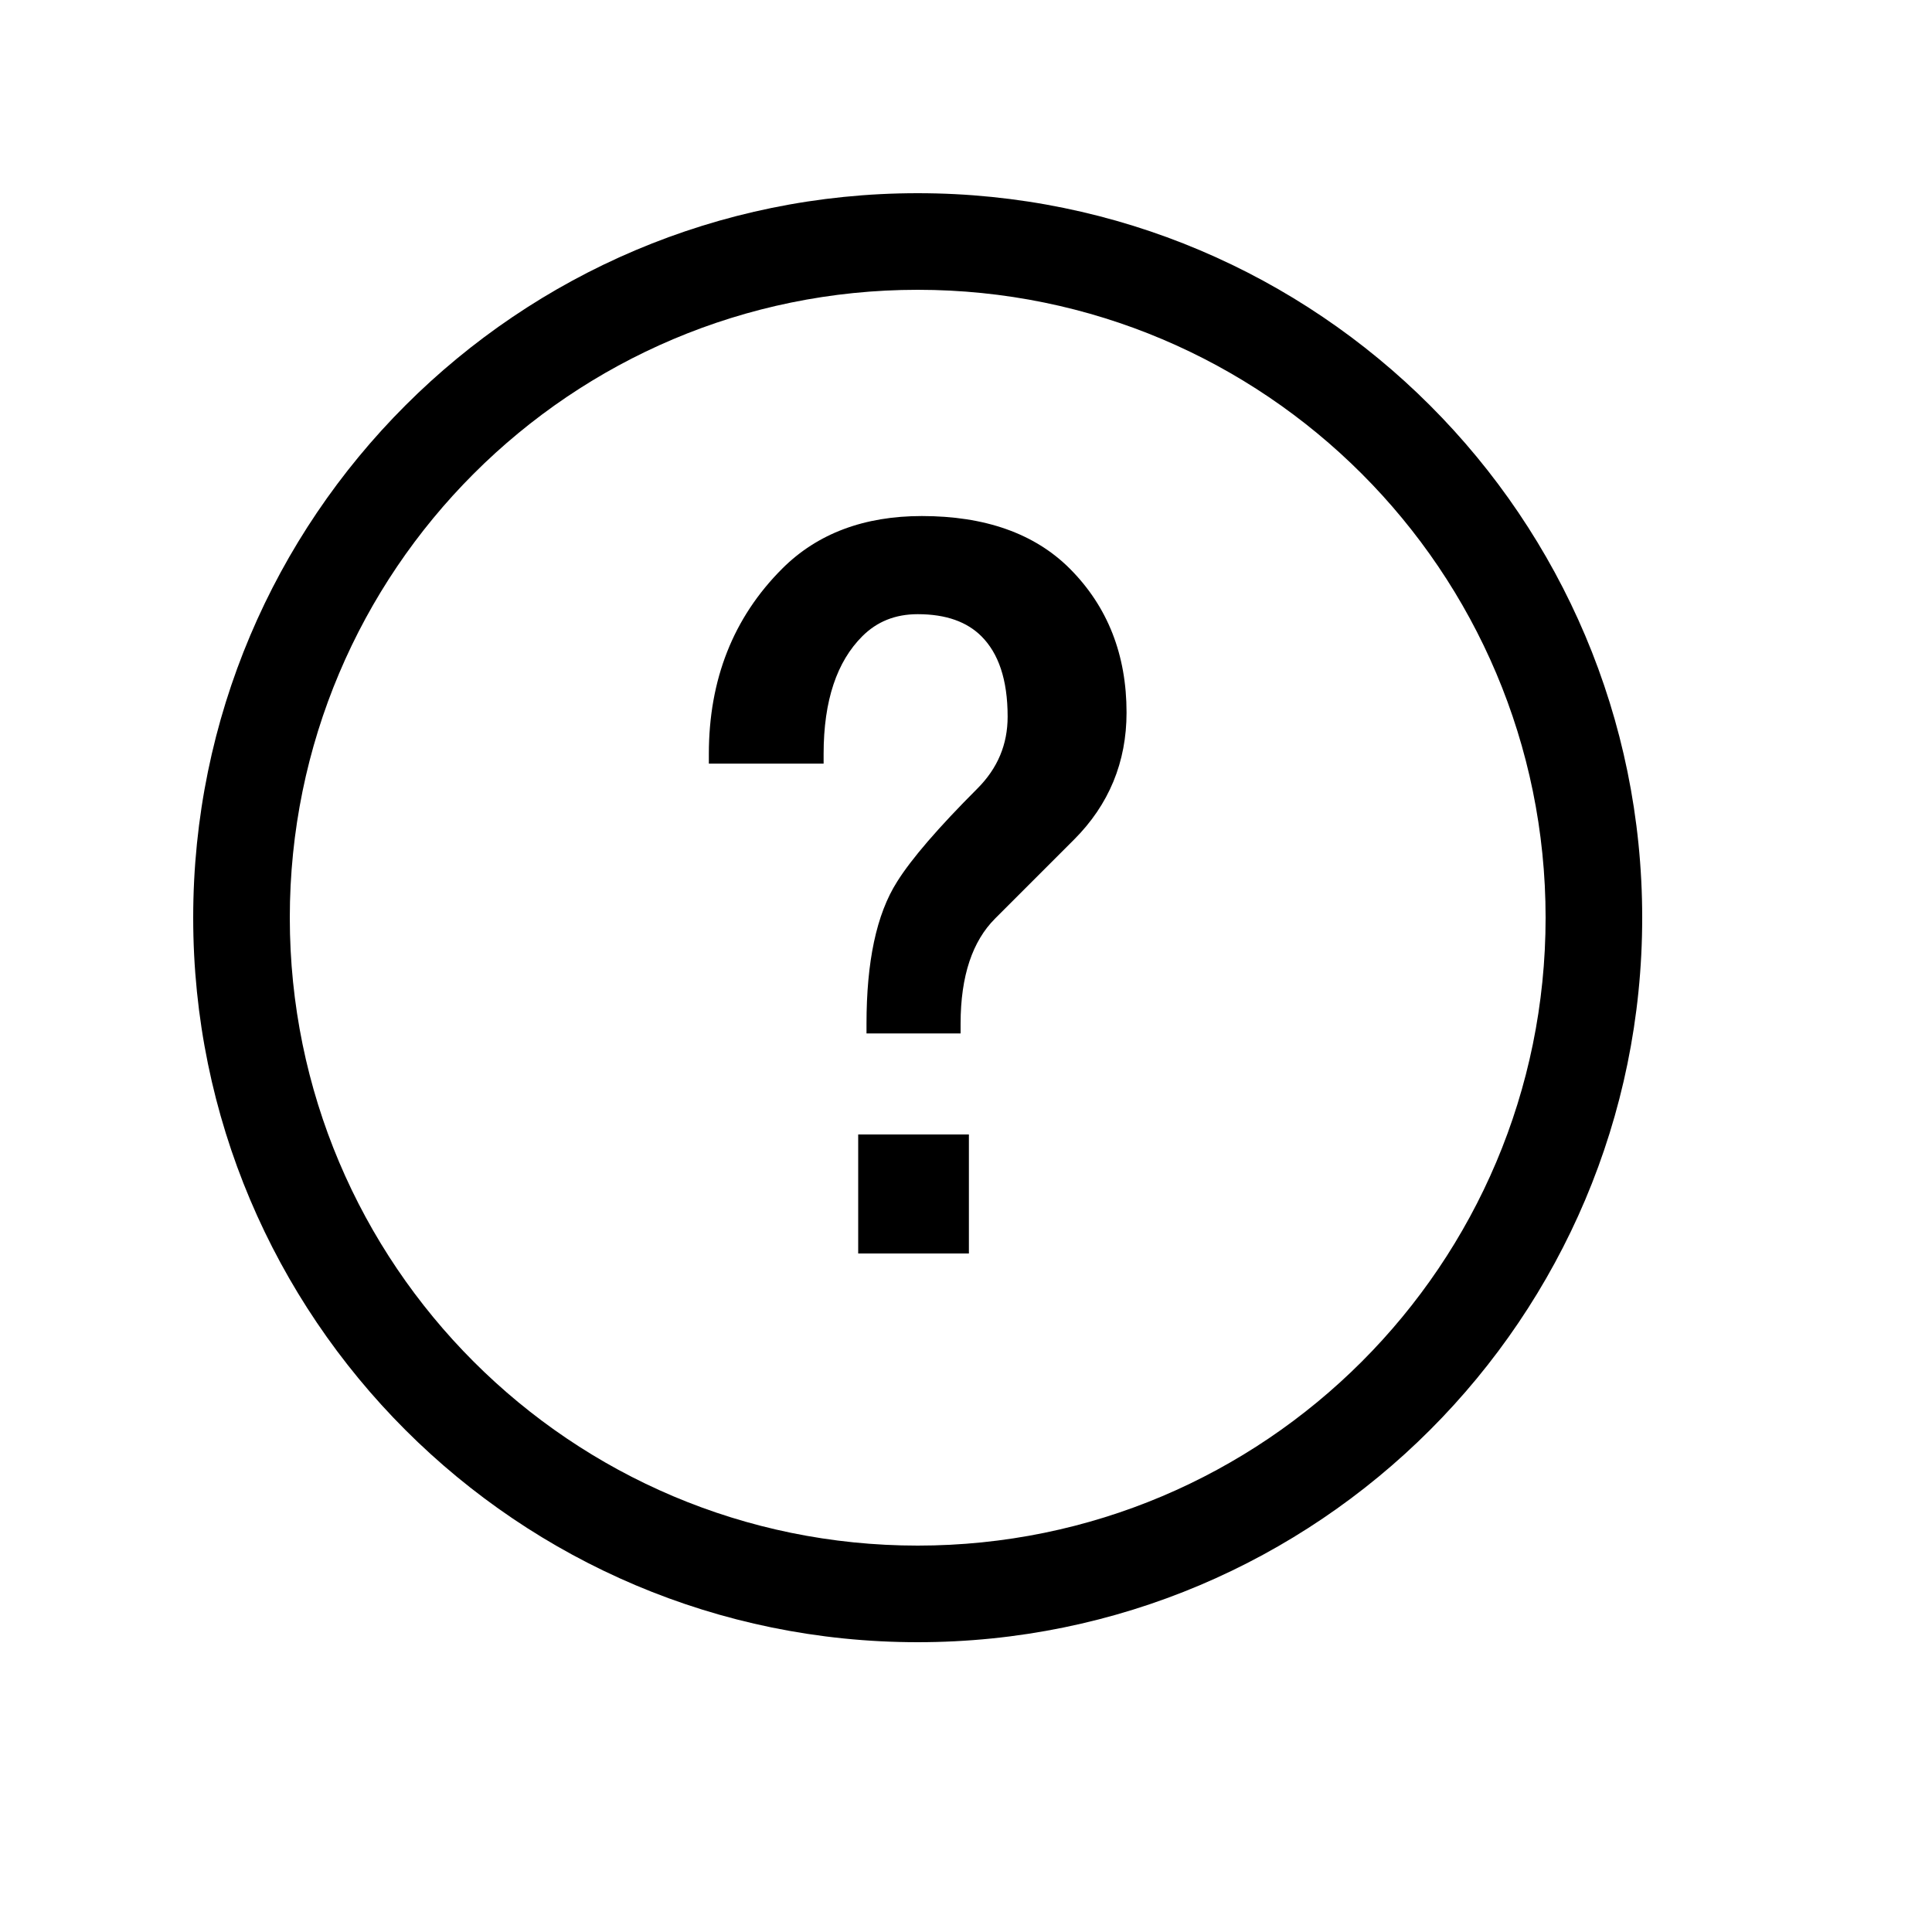 <svg width="20" height="20" viewBox="0 0 20 20"  xmlns="http://www.w3.org/2000/svg" id="help">
<path fill-rule="evenodd" clip-rule="evenodd" d="M3 9.5C3 5.91 5.91 3 9.5 3C13.09 3 16 5.91 16 9.5C16 13.09 13.09 16 9.5 16C5.91 16 3 13.09 3 9.5ZM2 9.5C2 5.358 5.358 2 9.5 2C13.642 2 17 5.358 17 9.5C17 13.642 13.642 17 9.5 17C5.358 17 2 13.642 2 9.5ZM9.543 5.342C8.949 5.342 8.463 5.521 8.097 5.887C7.59 6.394 7.338 7.036 7.338 7.805V7.905H8.526V7.805C8.526 7.248 8.665 6.848 8.926 6.587C9.078 6.435 9.267 6.358 9.5 6.358C9.797 6.358 10.012 6.439 10.16 6.587C10.335 6.762 10.431 7.033 10.431 7.419C10.431 7.706 10.328 7.953 10.117 8.164C9.713 8.568 9.434 8.892 9.287 9.127C9.071 9.466 8.97 9.961 8.97 10.598V10.698H9.944V10.598C9.944 10.098 10.069 9.741 10.301 9.509L11.118 8.692C11.48 8.33 11.662 7.889 11.662 7.376C11.662 6.779 11.467 6.28 11.075 5.887C10.707 5.519 10.191 5.342 9.543 5.342ZM10.03 11.744H8.884V12.976H10.03V11.744Z" fill="currentColor"/>
</svg>
